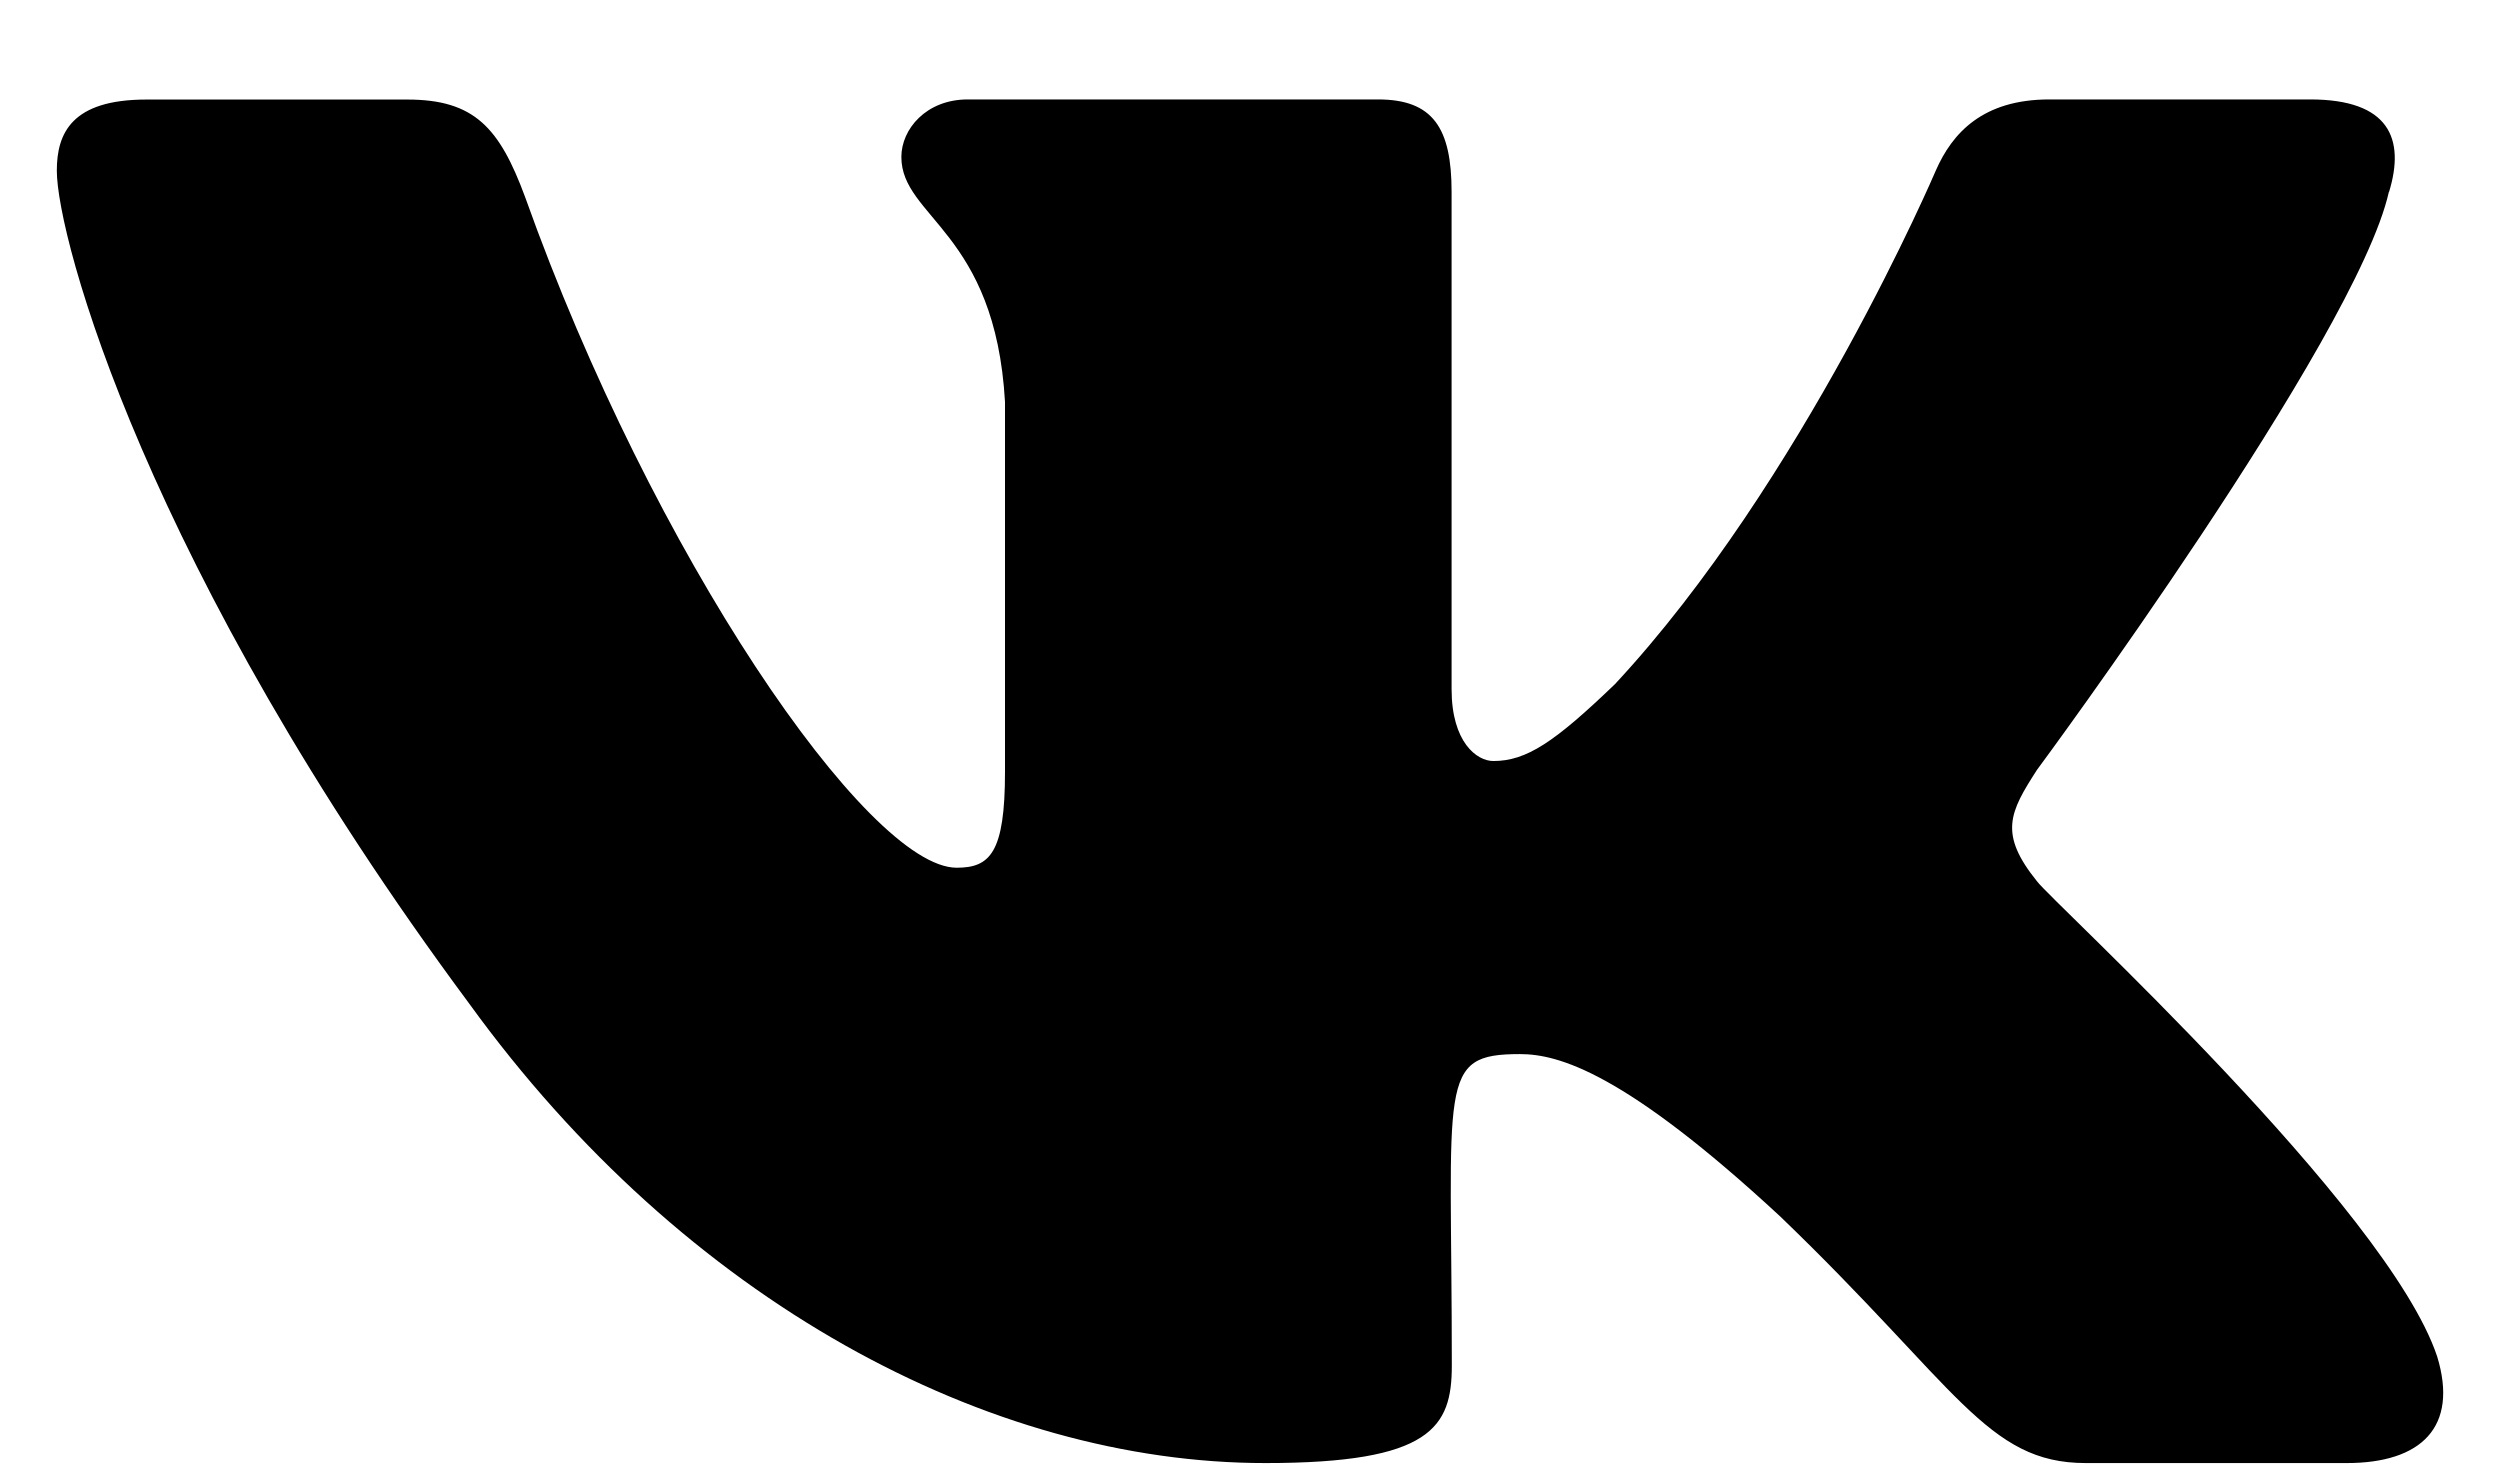 <svg id="vk" viewBox="0 0 22 13" xmlns="http://www.w3.org/2000/svg">
<path d="M17.926 7.756C17.587 7.336 17.684 7.149 17.926 6.774C17.931 6.769 20.733 2.976 21.022 1.689L21.024 1.688C21.167 1.219 21.024 0.875 20.33 0.875H18.034C17.449 0.875 17.18 1.17 17.035 1.501C17.035 1.501 15.866 4.242 14.213 6.019C13.679 6.533 13.432 6.697 13.141 6.697C12.997 6.697 12.774 6.533 12.774 6.064V1.688C12.774 1.126 12.61 0.875 12.127 0.875H8.516C8.15 0.875 7.932 1.137 7.932 1.381C7.932 1.914 8.759 2.037 8.844 3.537V6.792C8.844 7.505 8.712 7.636 8.419 7.636C7.638 7.636 5.744 4.884 4.621 1.734C4.395 1.122 4.173 0.876 3.584 0.876H1.288C0.632 0.876 0.5 1.171 0.5 1.502C0.5 2.087 1.281 4.993 4.13 8.833C6.028 11.454 8.703 12.875 11.135 12.875C12.597 12.875 12.776 12.559 12.776 12.017C12.776 9.512 12.644 9.276 13.376 9.276C13.716 9.276 14.3 9.44 15.665 10.704C17.225 12.204 17.482 12.875 18.355 12.875H20.651C21.306 12.875 21.637 12.559 21.447 11.937C21.01 10.628 18.059 7.936 17.926 7.756V7.756Z"/>
</svg>

